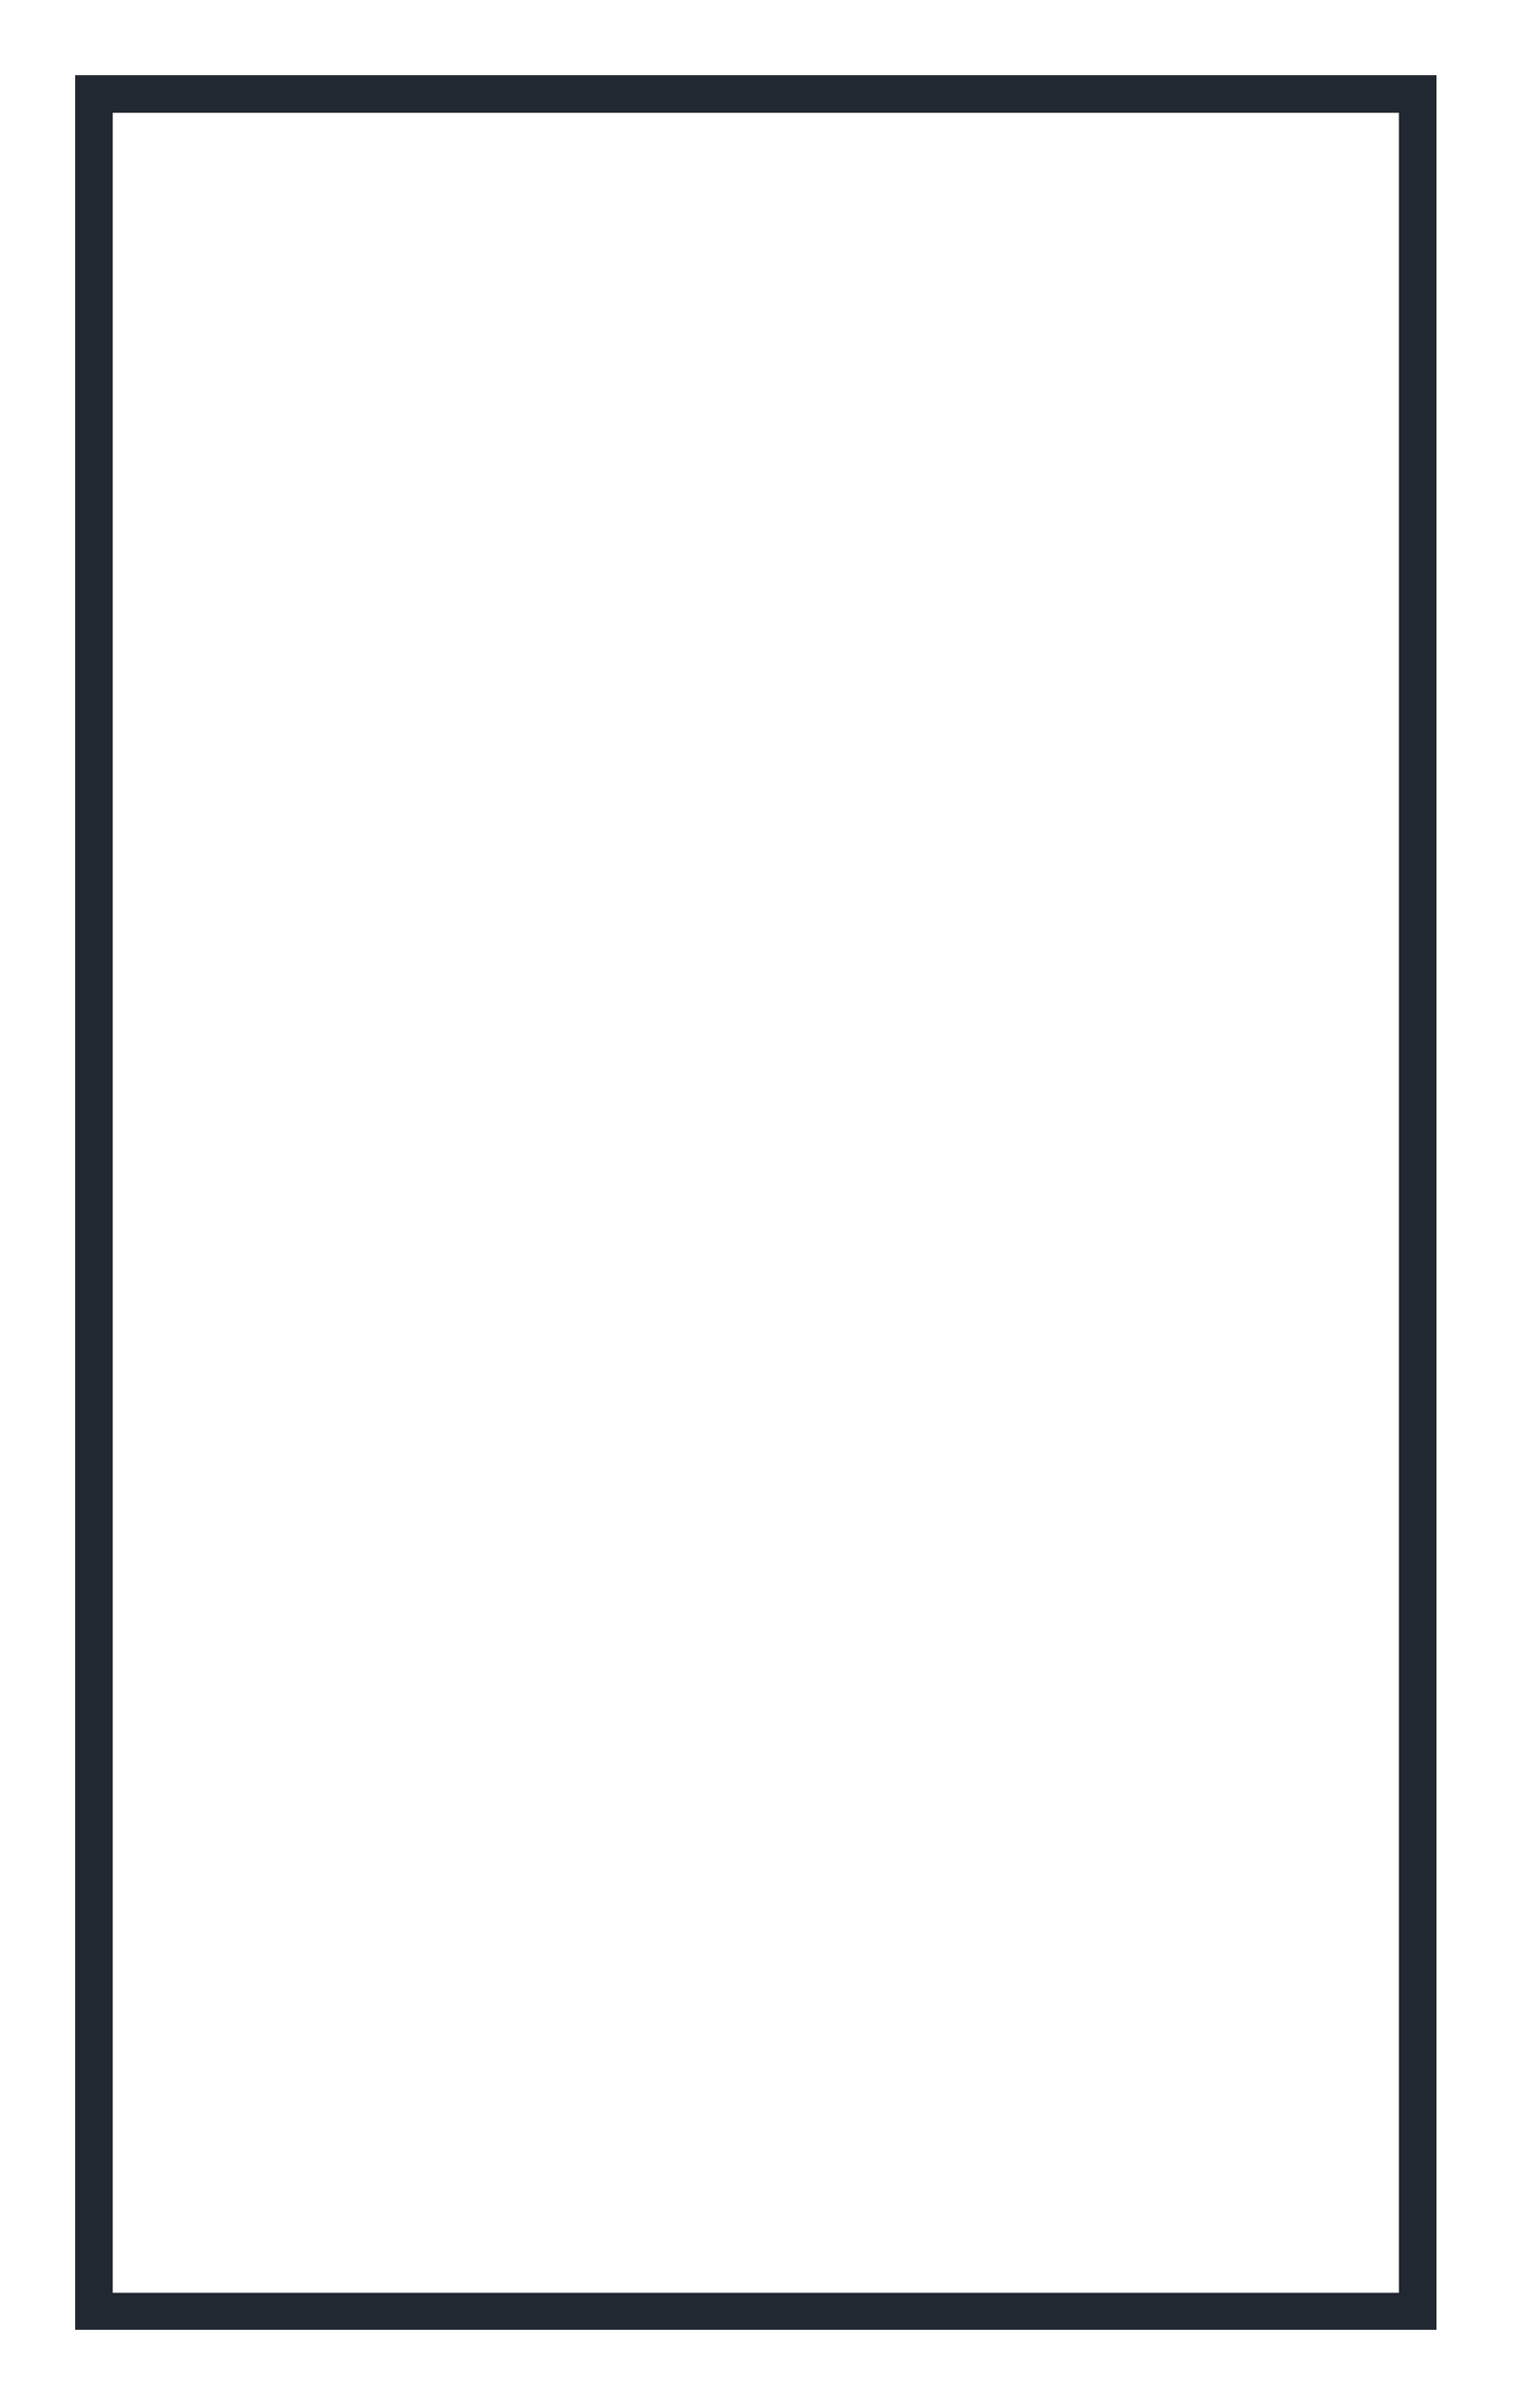 <svg width="41" height="64" viewBox="0 0 41 64" fill="none" xmlns="http://www.w3.org/2000/svg">
<g filter="url(#filter0_d_58_1441)">
<rect x="0.5" y="0.5" width="35.25" height="59" stroke="#222831" shape-rendering="crispEdges"/>
</g>
<defs>
<filter id="filter0_d_58_1441" x="0" y="0" width="40.25" height="64" filterUnits="userSpaceOnUse" color-interpolation-filters="sRGB">
<feFlood flood-opacity="0" result="BackgroundImageFix"/>
<feColorMatrix in="SourceAlpha" type="matrix" values="0 0 0 0 0 0 0 0 0 0 0 0 0 0 0 0 0 0 127 0" result="hardAlpha"/>
<feOffset dx="2" dy="2"/>
<feGaussianBlur stdDeviation="1"/>
<feComposite in2="hardAlpha" operator="out"/>
<feColorMatrix type="matrix" values="0 0 0 0 0 0 0 0 0 0 0 0 0 0 0 0 0 0 0.25 0"/>
<feBlend mode="normal" in2="BackgroundImageFix" result="effect1_dropShadow_58_1441"/>
<feBlend mode="normal" in="SourceGraphic" in2="effect1_dropShadow_58_1441" result="shape"/>
</filter>
</defs>
</svg>
